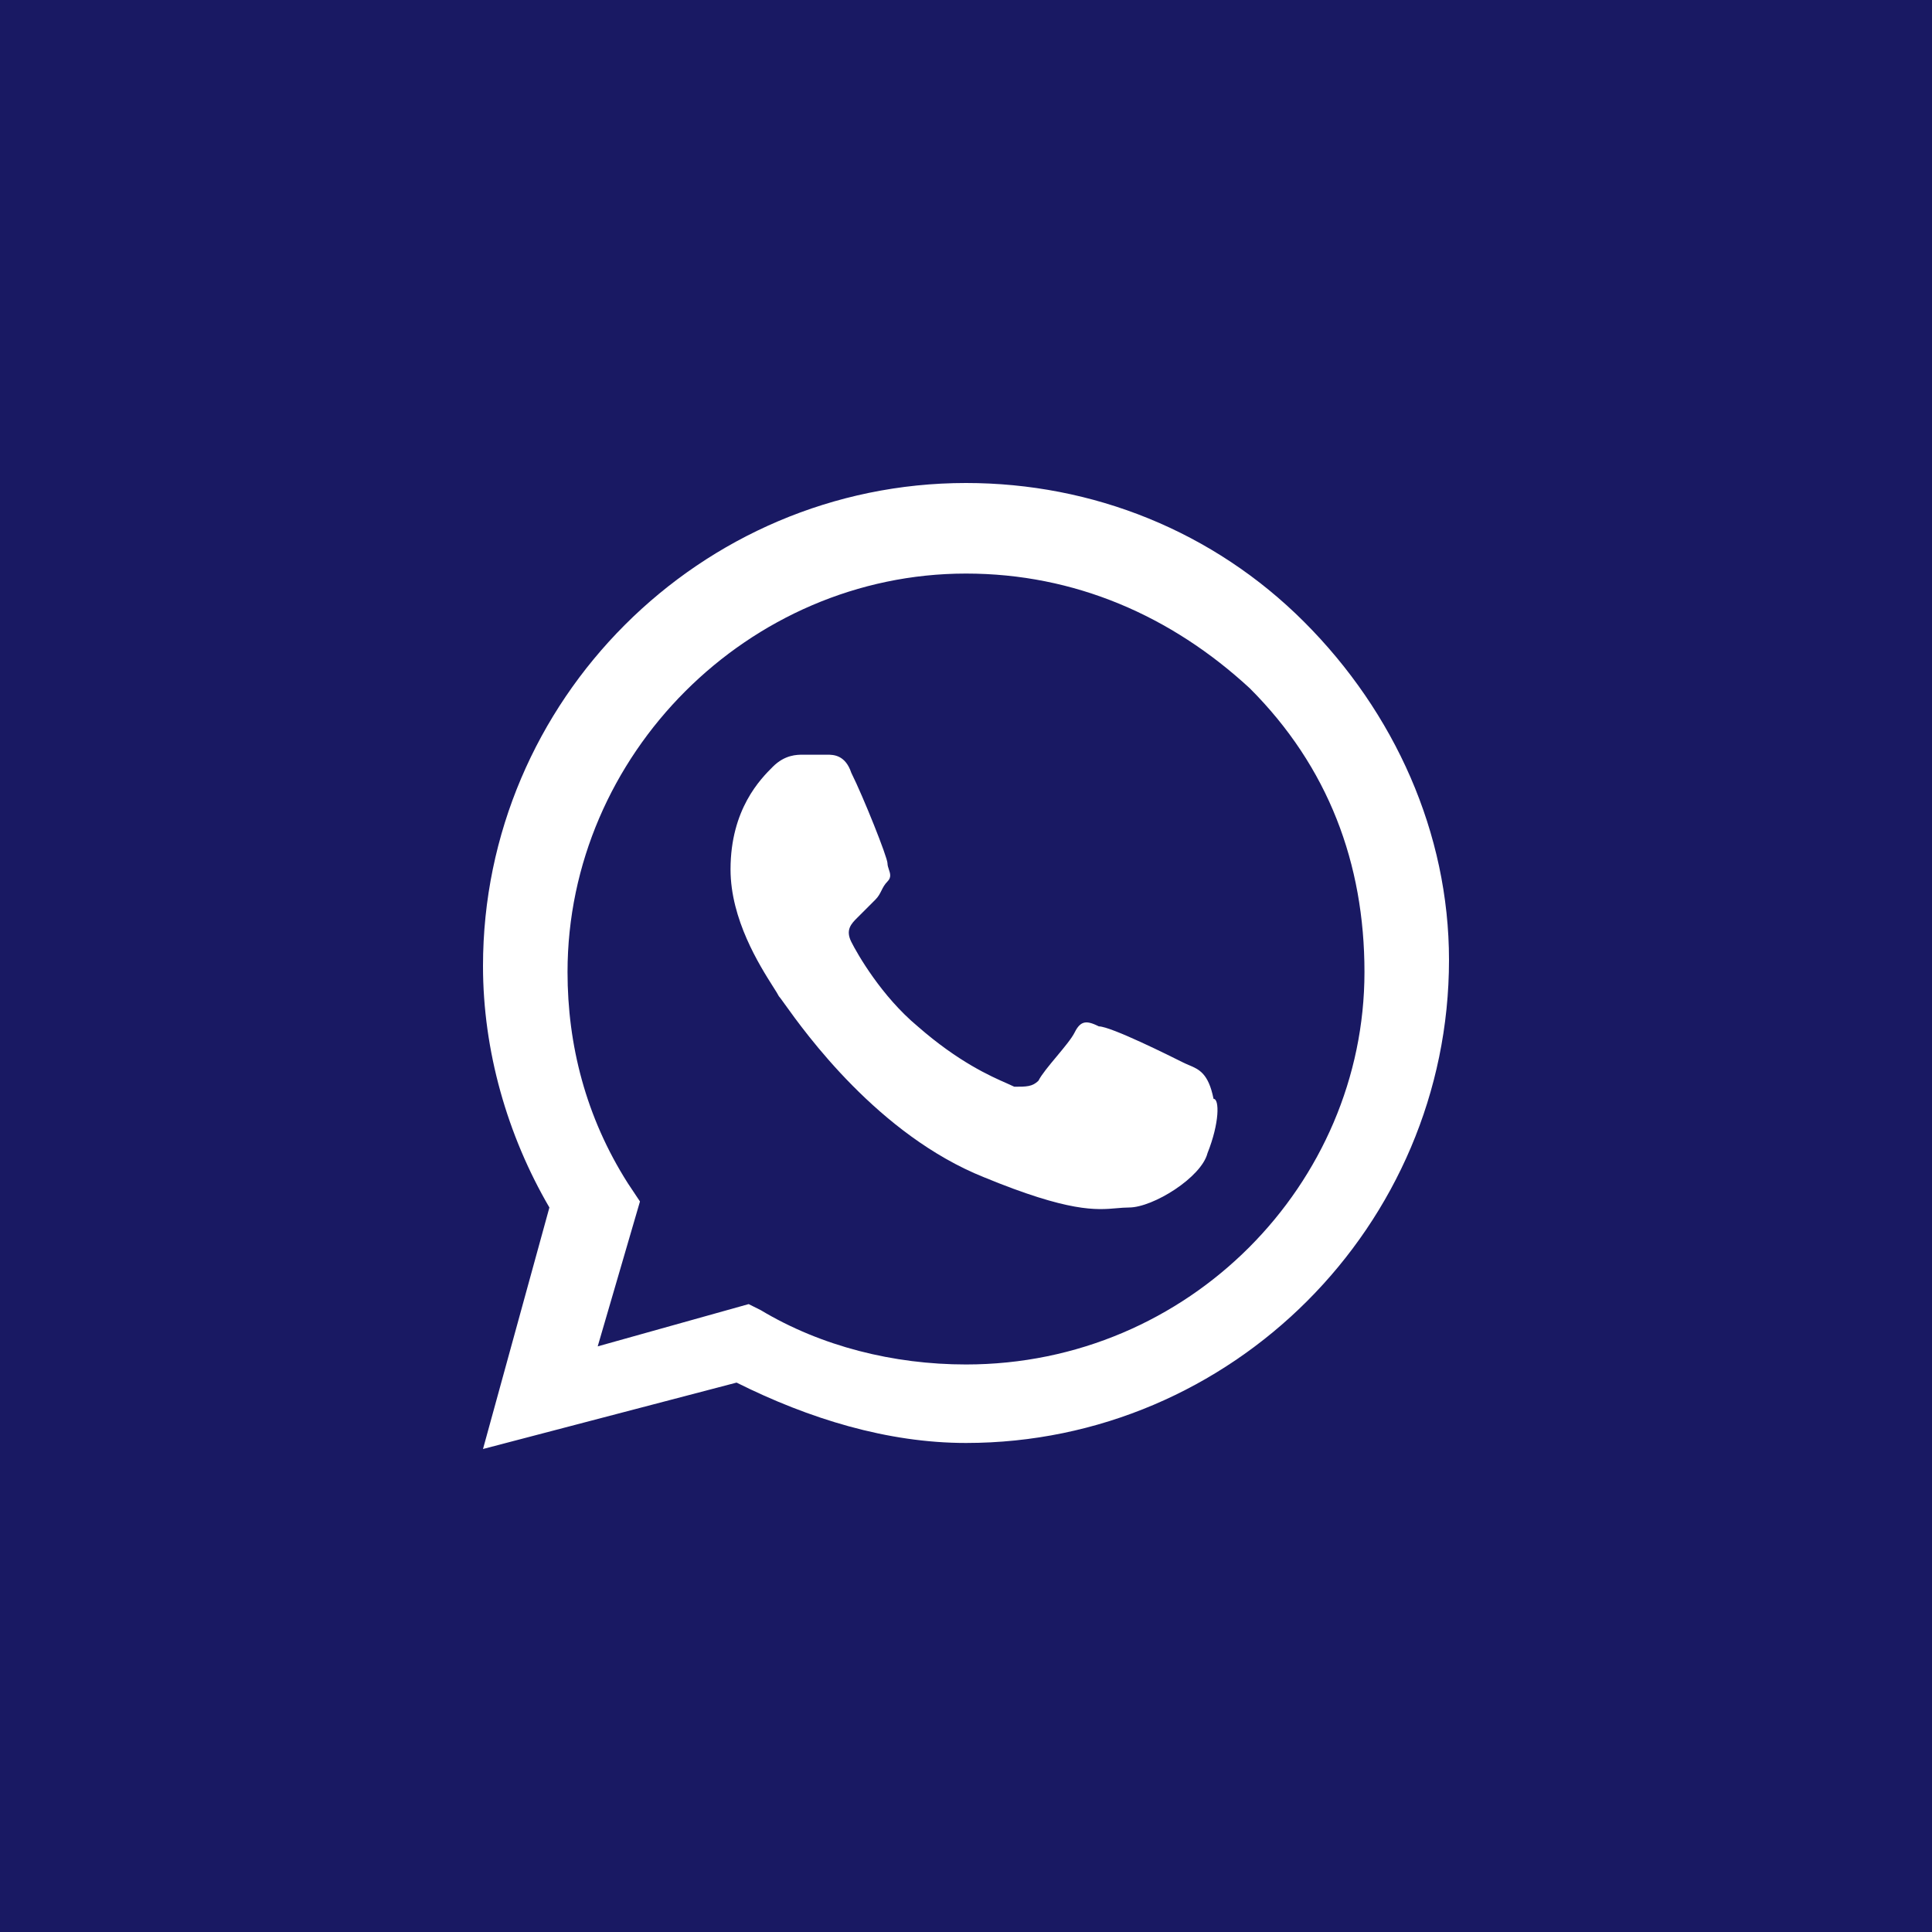 <svg width="65" height="65" viewBox="0 0 65 65" fill="none" xmlns="http://www.w3.org/2000/svg">
<rect x="0" y="0" width="65" height="65" fill="#808080" stroke="none"/>
<g clip-path="url(#clip0_115_655)">
<rect width="65" height="65" fill="white"/>
<path fill-rule="evenodd" clip-rule="evenodd" d="M25.594 44.078C27.625 45.297 30.062 45.906 32.5 45.906C40.016 45.906 45.906 39.812 45.906 32.703C45.906 29.047 44.688 25.797 42.047 23.156C39.406 20.719 36.156 19.297 32.5 19.297C25.188 19.297 19.094 25.391 19.094 32.703C19.094 35.141 19.703 37.578 21.125 39.812L21.531 40.422L20.109 45.297L25.188 43.875L25.594 44.078ZM36.969 34.531C37.375 34.531 39.406 35.547 39.812 35.75C39.876 35.782 39.939 35.808 40.002 35.835C40.34 35.978 40.657 36.111 40.828 36.969C41.031 36.969 41.031 37.781 40.625 38.797C40.422 39.609 38.797 40.625 37.984 40.625C37.847 40.625 37.715 40.637 37.574 40.649C36.884 40.71 35.977 40.79 33.109 39.609C29.55 38.185 27.082 34.734 26.389 33.765C26.291 33.628 26.228 33.541 26.203 33.516C26.169 33.447 26.099 33.336 26.006 33.191C25.557 32.481 24.578 30.935 24.578 29.25C24.578 27.219 25.594 26.203 26 25.797C26.406 25.391 26.812 25.391 27.016 25.391H27.828C28.031 25.391 28.438 25.391 28.641 26C29.047 26.812 29.859 28.844 29.859 29.047C29.859 29.115 29.882 29.182 29.904 29.25C29.95 29.385 29.995 29.521 29.859 29.656C29.758 29.758 29.707 29.859 29.656 29.961C29.605 30.062 29.555 30.164 29.453 30.266L28.844 30.875C28.641 31.078 28.438 31.281 28.641 31.688C28.844 32.094 29.656 33.516 30.875 34.531C32.246 35.731 33.328 36.208 33.877 36.449C33.978 36.494 34.062 36.531 34.125 36.562C34.531 36.562 34.734 36.562 34.938 36.359C35.039 36.156 35.293 35.852 35.547 35.547C35.801 35.242 36.055 34.938 36.156 34.734C36.359 34.328 36.562 34.328 36.969 34.531Z" fill="#191963"/>
<path fill-rule="evenodd" clip-rule="evenodd" d="M0 0H65V65H0V0ZM32.5 16.25C36.766 16.25 40.828 17.875 43.875 20.922C46.922 23.969 48.75 28.031 48.75 32.297C48.75 41.234 41.438 48.547 32.5 48.547C29.859 48.547 27.219 47.734 24.781 46.516L16.25 48.75L18.484 40.625C17.062 38.188 16.25 35.344 16.25 32.5C16.25 23.562 23.562 16.25 32.5 16.25Z" fill="#191963"/>
</g>
<defs>
<clipPath id="clip0_115_655">
<rect width="65" height="65" fill="white"/>
</clipPath>
</defs>
</svg>
